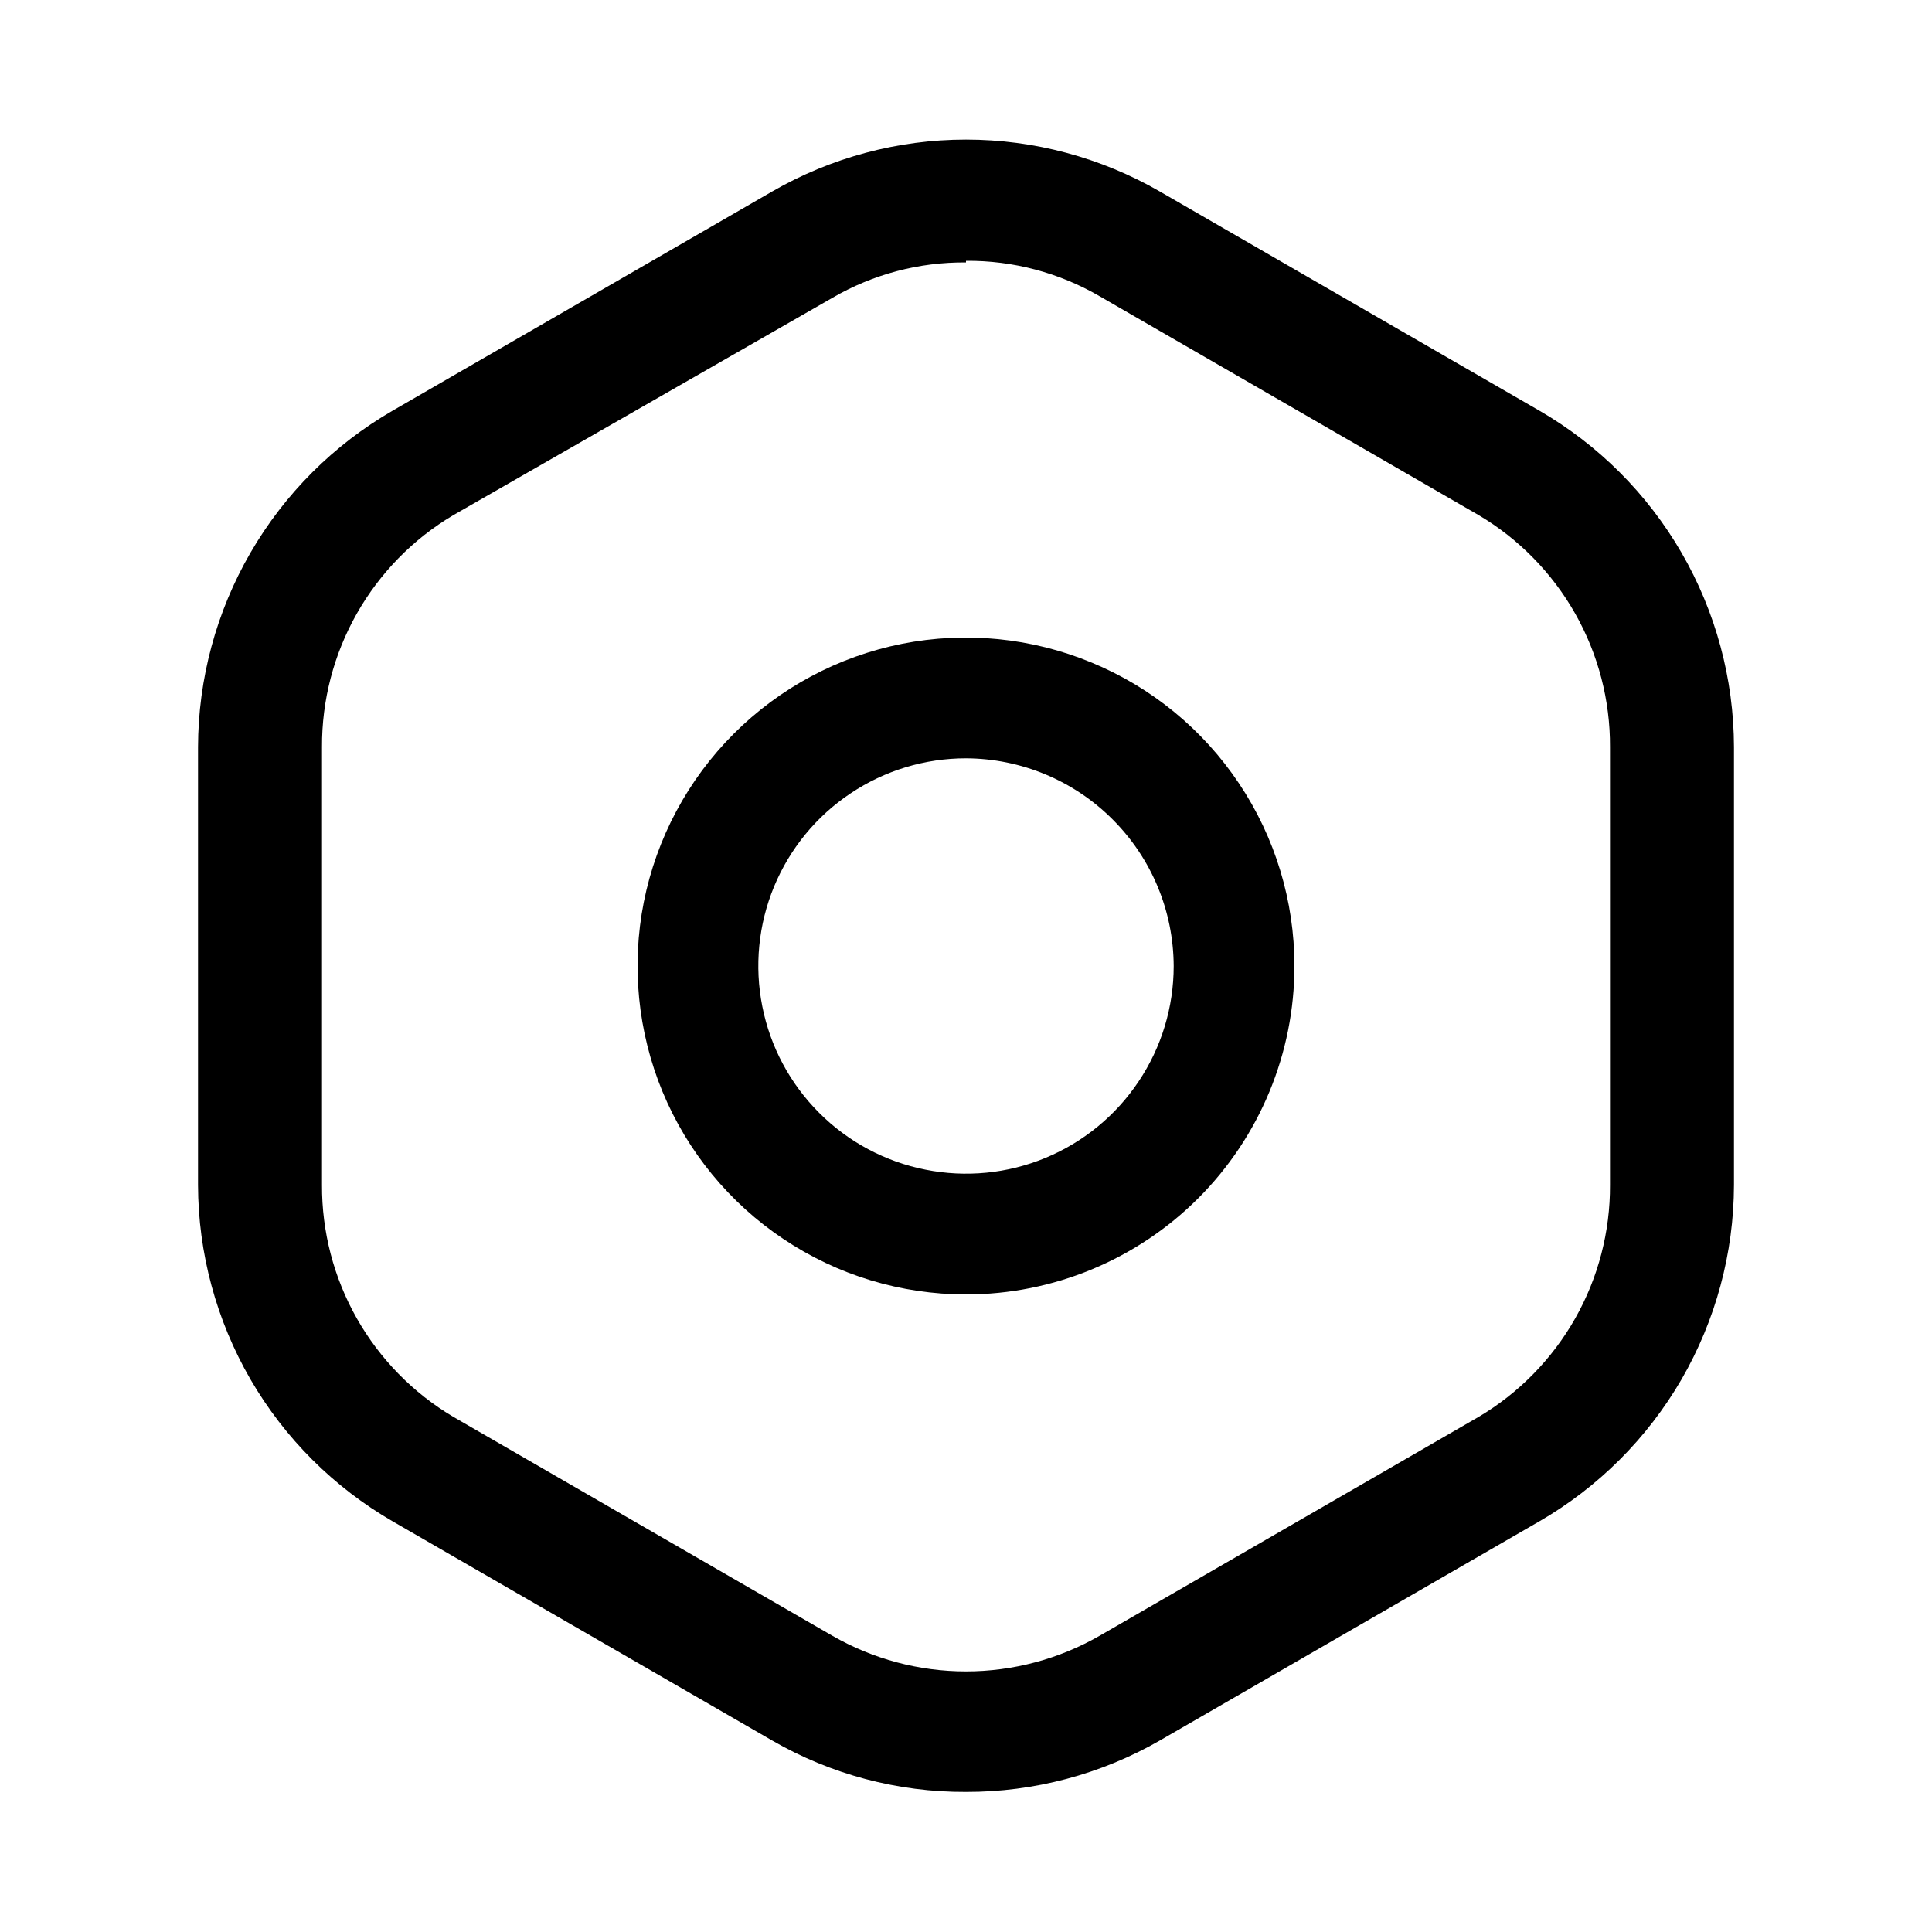 <svg width="24" height="24" viewBox="0 0 24 24" fill="none" xmlns="http://www.w3.org/2000/svg">
<path d="M12 22.26C11.154 22.264 10.322 22.043 9.59 21.62L4.88 18.9C4.146 18.476 3.536 17.867 3.111 17.134C2.687 16.4 2.462 15.568 2.46 14.72V9.28C2.462 8.432 2.687 7.6 3.111 6.867C3.536 6.133 4.146 5.524 4.88 5.1L9.59 2.38C10.323 1.957 11.154 1.734 12 1.734C12.846 1.734 13.677 1.957 14.41 2.38L19.12 5.1C19.854 5.524 20.464 6.133 20.889 6.867C21.313 7.6 21.538 8.432 21.54 9.28V14.72C21.538 15.568 21.313 16.4 20.889 17.134C20.464 17.867 19.854 18.476 19.12 18.9L14.41 21.62C13.677 22.041 12.846 22.262 12 22.26ZM12 3.26C11.417 3.255 10.844 3.407 10.34 3.7L5.63 6.4C5.131 6.696 4.718 7.118 4.432 7.623C4.146 8.128 3.997 8.7 4 9.28V14.72C3.997 15.3 4.146 15.872 4.432 16.377C4.718 16.882 5.131 17.304 5.63 17.6L10.34 20.32C10.845 20.61 11.417 20.763 12 20.763C12.582 20.763 13.155 20.61 13.66 20.32L18.37 17.6C18.869 17.304 19.282 16.882 19.568 16.377C19.854 15.872 20.003 15.3 20 14.72V9.28C20.003 8.7 19.854 8.128 19.568 7.623C19.282 7.118 18.869 6.696 18.37 6.4L13.66 3.68C13.156 3.387 12.583 3.235 12 3.24V3.26Z" fill="black"/>
<path d="M12 16.08C11.193 16.08 10.404 15.841 9.733 15.392C9.062 14.944 8.539 14.307 8.23 13.561C7.922 12.816 7.841 11.995 7.998 11.204C8.156 10.413 8.544 9.686 9.115 9.115C9.686 8.544 10.412 8.156 11.204 7.998C11.995 7.841 12.816 7.922 13.561 8.231C14.307 8.539 14.944 9.062 15.392 9.733C15.841 10.404 16.08 11.193 16.08 12C16.08 13.082 15.65 14.12 14.885 14.885C14.12 15.65 13.082 16.08 12 16.08ZM12 9.42C11.49 9.42 10.991 9.571 10.567 9.855C10.142 10.138 9.812 10.541 9.616 11.013C9.421 11.484 9.37 12.003 9.47 12.503C9.569 13.004 9.815 13.463 10.176 13.824C10.536 14.185 10.996 14.431 11.497 14.53C11.997 14.63 12.516 14.579 12.987 14.384C13.459 14.188 13.862 13.858 14.145 13.433C14.429 13.009 14.58 12.51 14.58 12C14.577 11.316 14.305 10.662 13.821 10.179C13.338 9.695 12.683 9.423 12 9.42Z" fill="black"/>
</svg>
